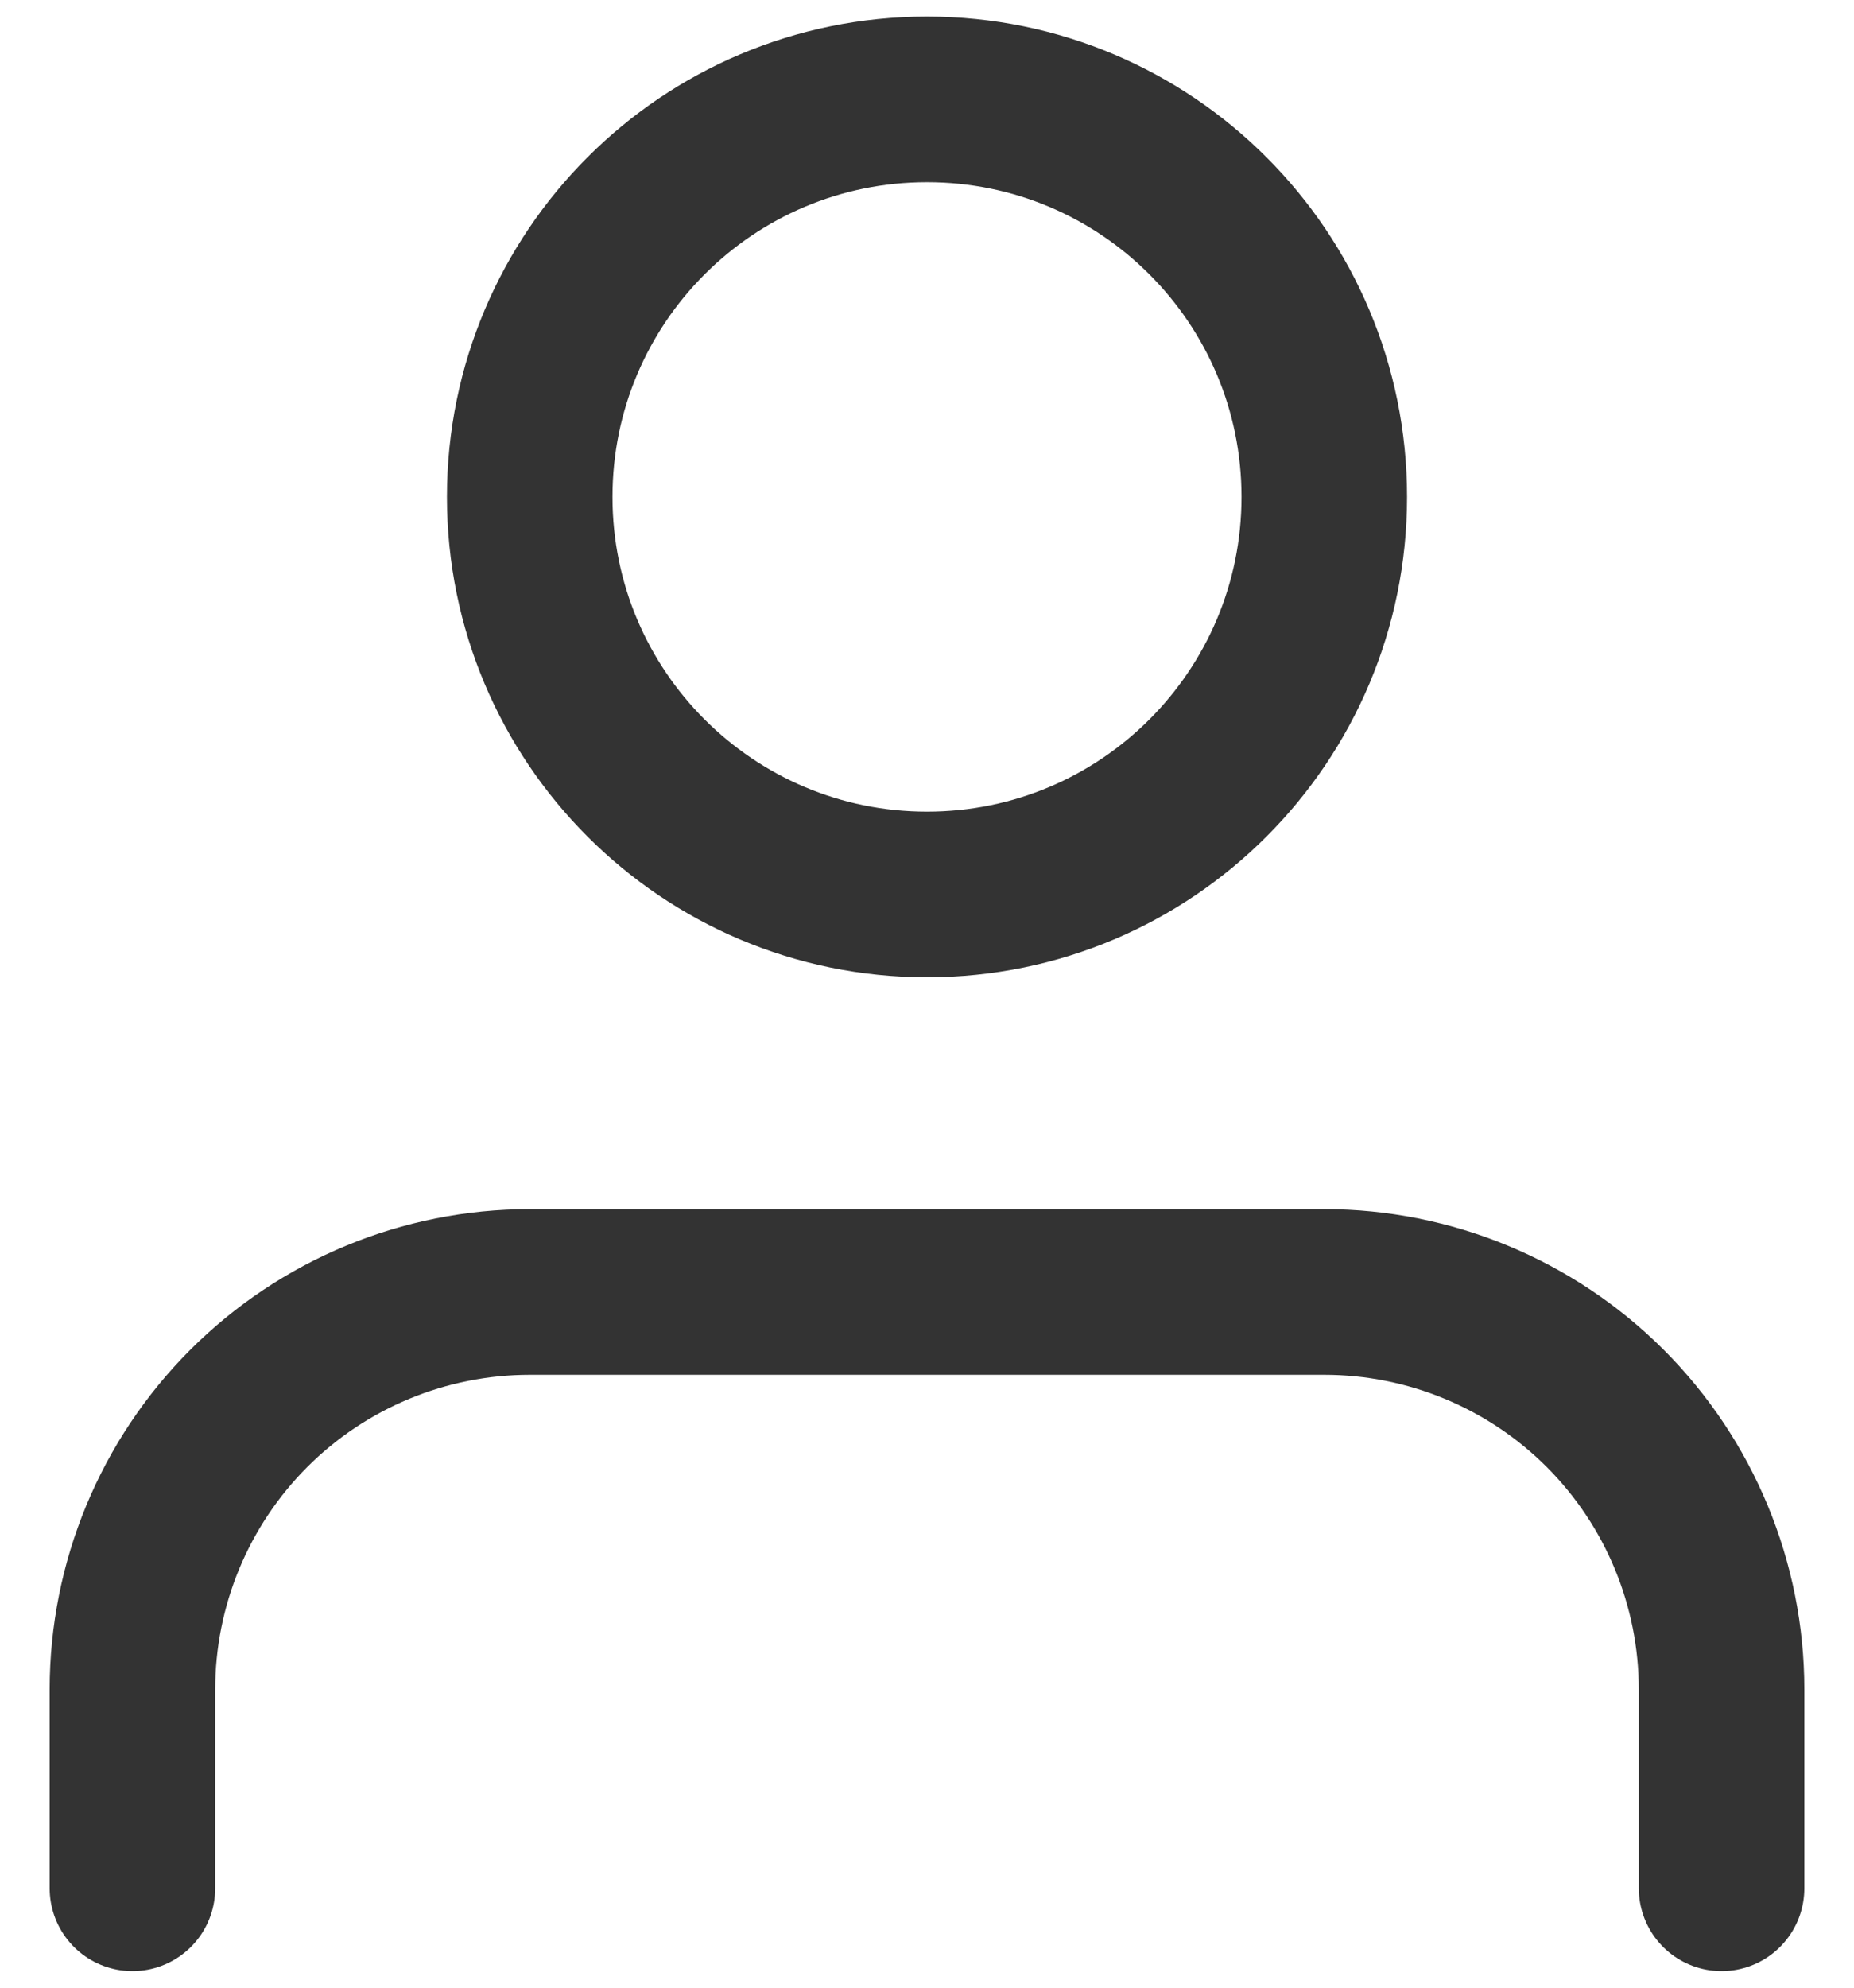 <svg width="28" height="30" viewBox="0 0 28 30" fill="none" xmlns="http://www.w3.org/2000/svg">
<path d="M26 28.5V25.5C26 23.909 25.368 22.383 24.243 21.257C23.117 20.132 21.591 19.5 20 19.5H8C6.409 19.5 4.883 20.132 3.757 21.257C2.632 22.383 2 23.909 2 25.5V28.5M20 7.5C20 10.814 17.314 13.5 14 13.5C10.686 13.5 8 10.814 8 7.5C8 4.186 10.686 1.5 14 1.5C17.314 1.5 20 4.186 20 7.5Z" stroke="#333333" stroke-width="2.5" stroke-linecap="round" stroke-linejoin="round"/>
</svg>
